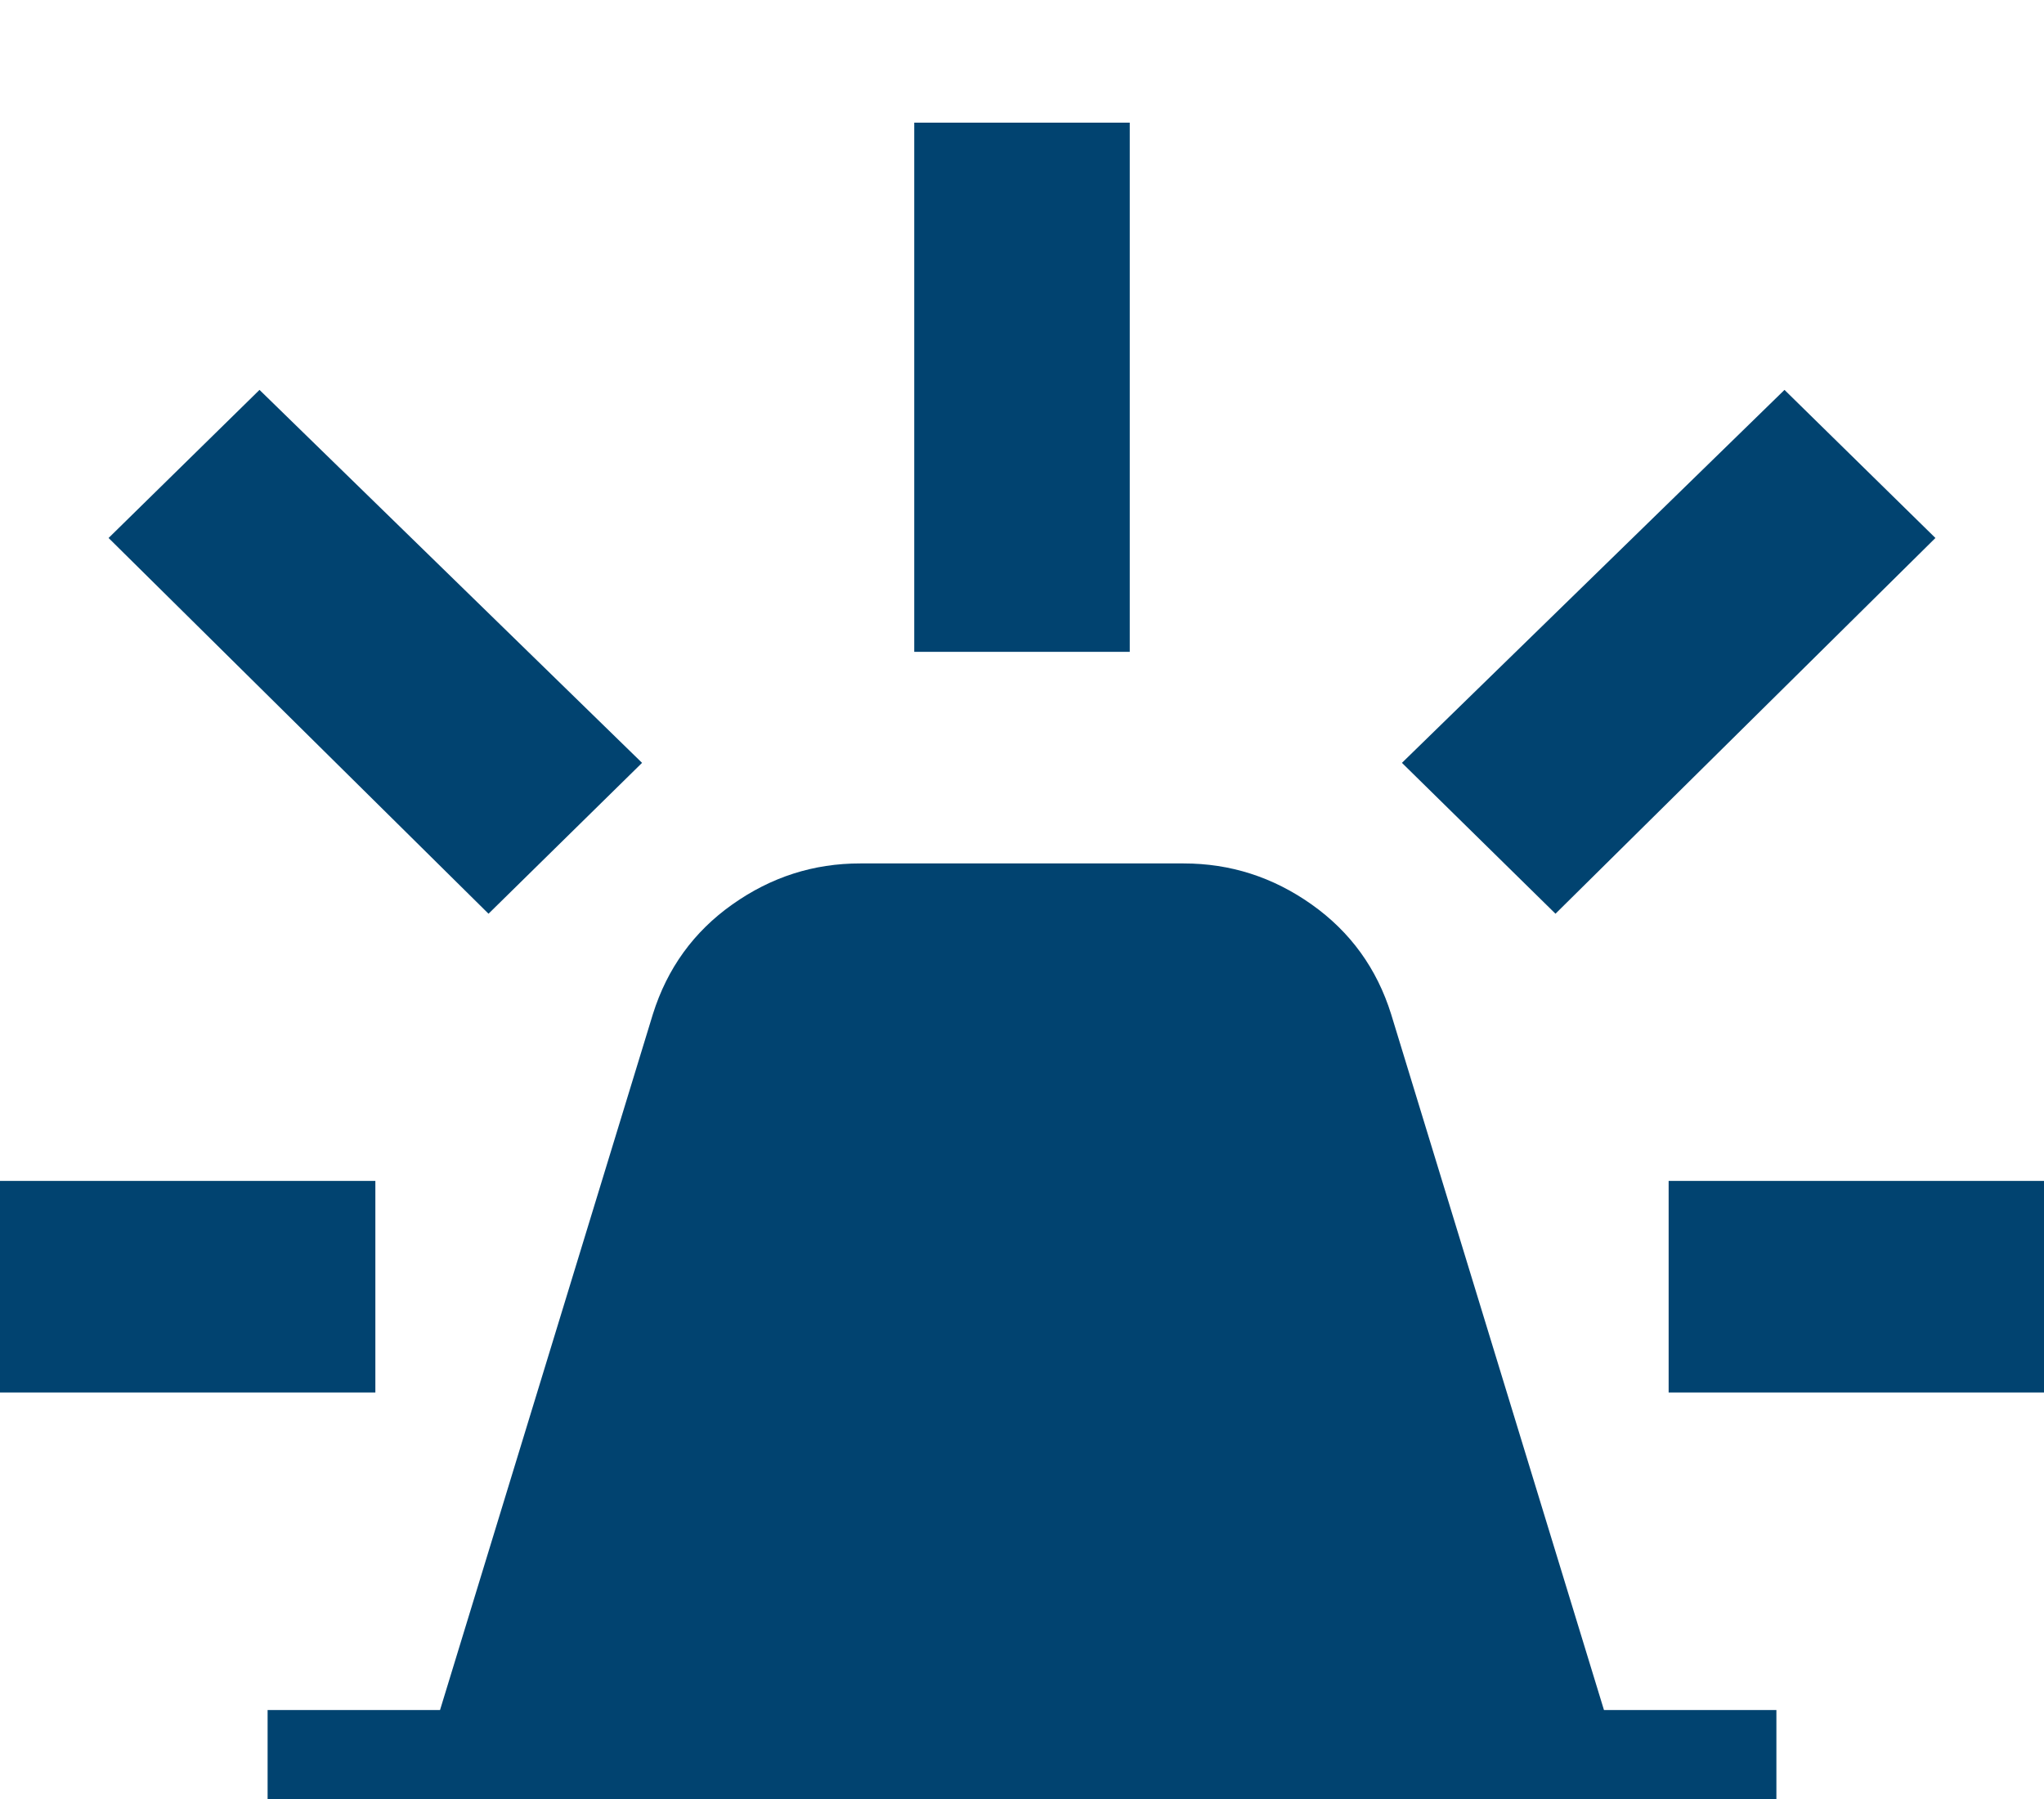 <svg width="25" height="22" viewBox="2.5 -1.5 25 22" fill="none" xmlns="http://www.w3.org/2000/svg">
<path id="Vector" d="M5.773 22V19.412H7.882L10.485 10.903C10.661 10.342 10.985 9.894 11.458 9.56C11.931 9.225 12.452 9.058 13.023 9.059H16.977C17.549 9.059 18.07 9.226 18.543 9.561C19.016 9.896 19.34 10.343 19.515 10.903L22.118 19.412H24.227V22H5.773ZM13.682 6.471V0H16.318V6.471H13.682ZM21.525 9.674L19.647 7.829L24.326 3.268L26.172 5.079L21.525 9.674ZM22.909 15.529V12.941H29.5V15.529H22.909ZM8.475 9.674L3.828 5.079L5.674 3.268L10.353 7.829L8.475 9.674ZM0.5 15.529V12.941H7.091V15.529H0.5Z" fill="#014370"/>
</svg>
